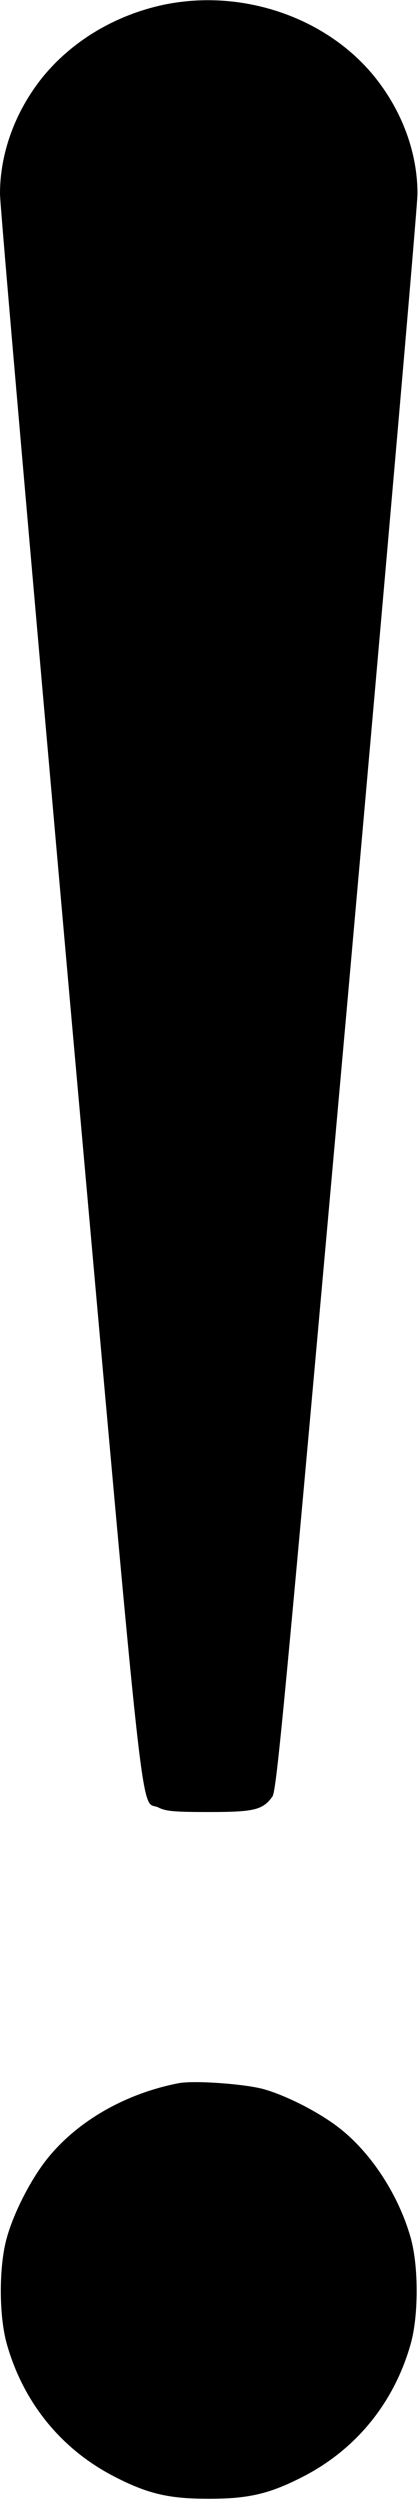 <?xml version="1.0" standalone="no"?>
<!DOCTYPE svg PUBLIC "-//W3C//DTD SVG 20010904//EN"
 "http://www.w3.org/TR/2001/REC-SVG-20010904/DTD/svg10.dtd">
<svg version="1.0" xmlns="http://www.w3.org/2000/svg"
 width="167pt" height="992pt" viewBox="0 0 167 992"
 preserveAspectRatio="xMidYMid meet">
<g transform="translate(0,992) scale(0.1,-0.1)"
fill="#000000" stroke="none">
<path d="M650 9901 c-196 -42 -369 -147 -486 -294 -106 -135 -164 -297 -164
-456 0 -47 126 -1488 278 -3202 307 -3432 277 -3164 352 -3201 29 -15 63 -18
200 -18 181 0 214 8 253 61 17 24 47 345 298 3150 153 1718 279 3163 279 3210
0 159 -58 321 -164 456 -190 242 -530 360 -846 294z"/>
<path d="M710 1654 c-211 -41 -400 -149 -520 -297 -64 -79 -133 -211 -162
-313 -33 -113 -33 -315 0 -428 66 -230 215 -413 423 -521 135 -70 219 -90 379
-90 160 0 244 20 379 90 208 108 357 291 423 521 33 113 33 315 0 428 -47 164
-152 327 -275 426 -78 63 -210 132 -307 160 -74 21 -279 36 -340 24z"/>
</g>
</svg>
